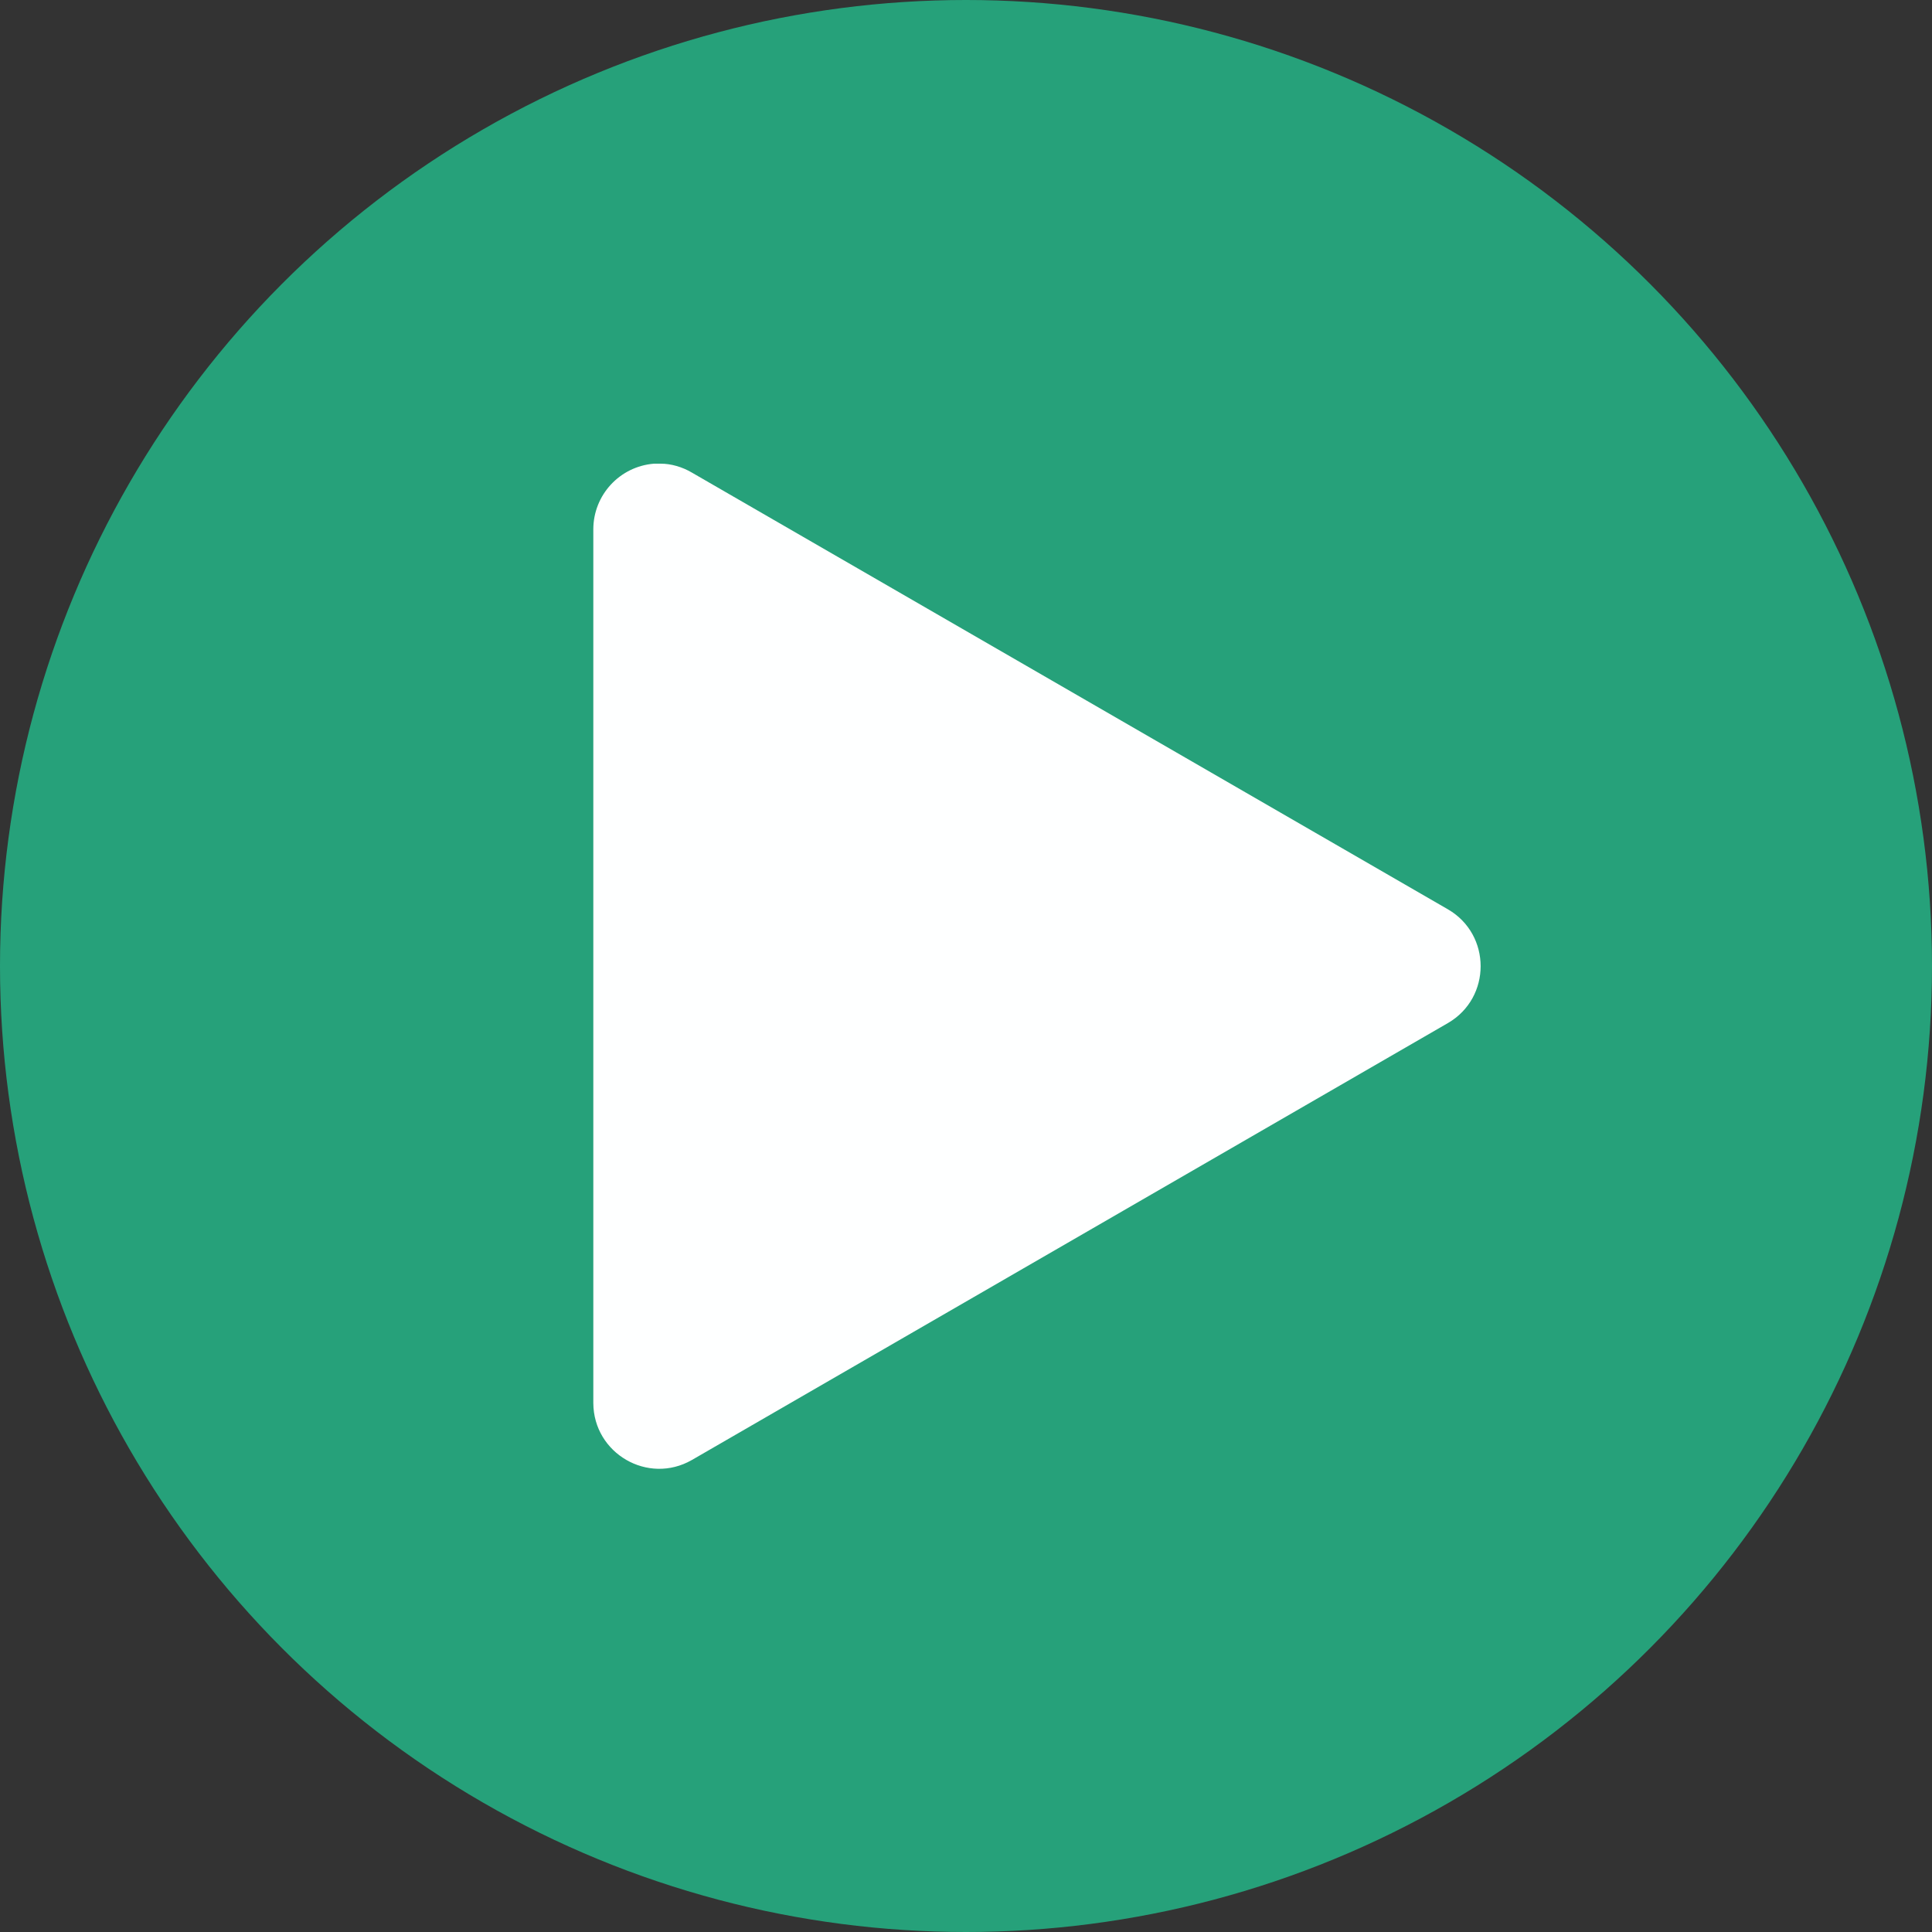 <svg width="10mm" height="10mm" version="1.1" viewBox="0 0 10 10" xmlns="http://www.w3.org/2000/svg">
	<rect x="0" y="0" width="10" height="10" fill="#333333" stroke="none"/>
	<g transform="translate(-35.963 -131.9)">
		<circle cx="40.963" cy="136.9" r="5" fill="#26a17a"/>
		<path d="m39.382 134.3c0.054-3.7e-4 0.113 0.017 0.162 0.046l3.914 2.261c0.225 0.131 0.225 0.457 0 0.588l-1.957 1.131-1.957 1.131c-0.227 0.13-0.509-0.034-0.51-0.295v-4.522c-6e-5 -0.178 0.137-0.326 0.314-0.34z" fill="#feffff"/>
	</g>
</svg>
